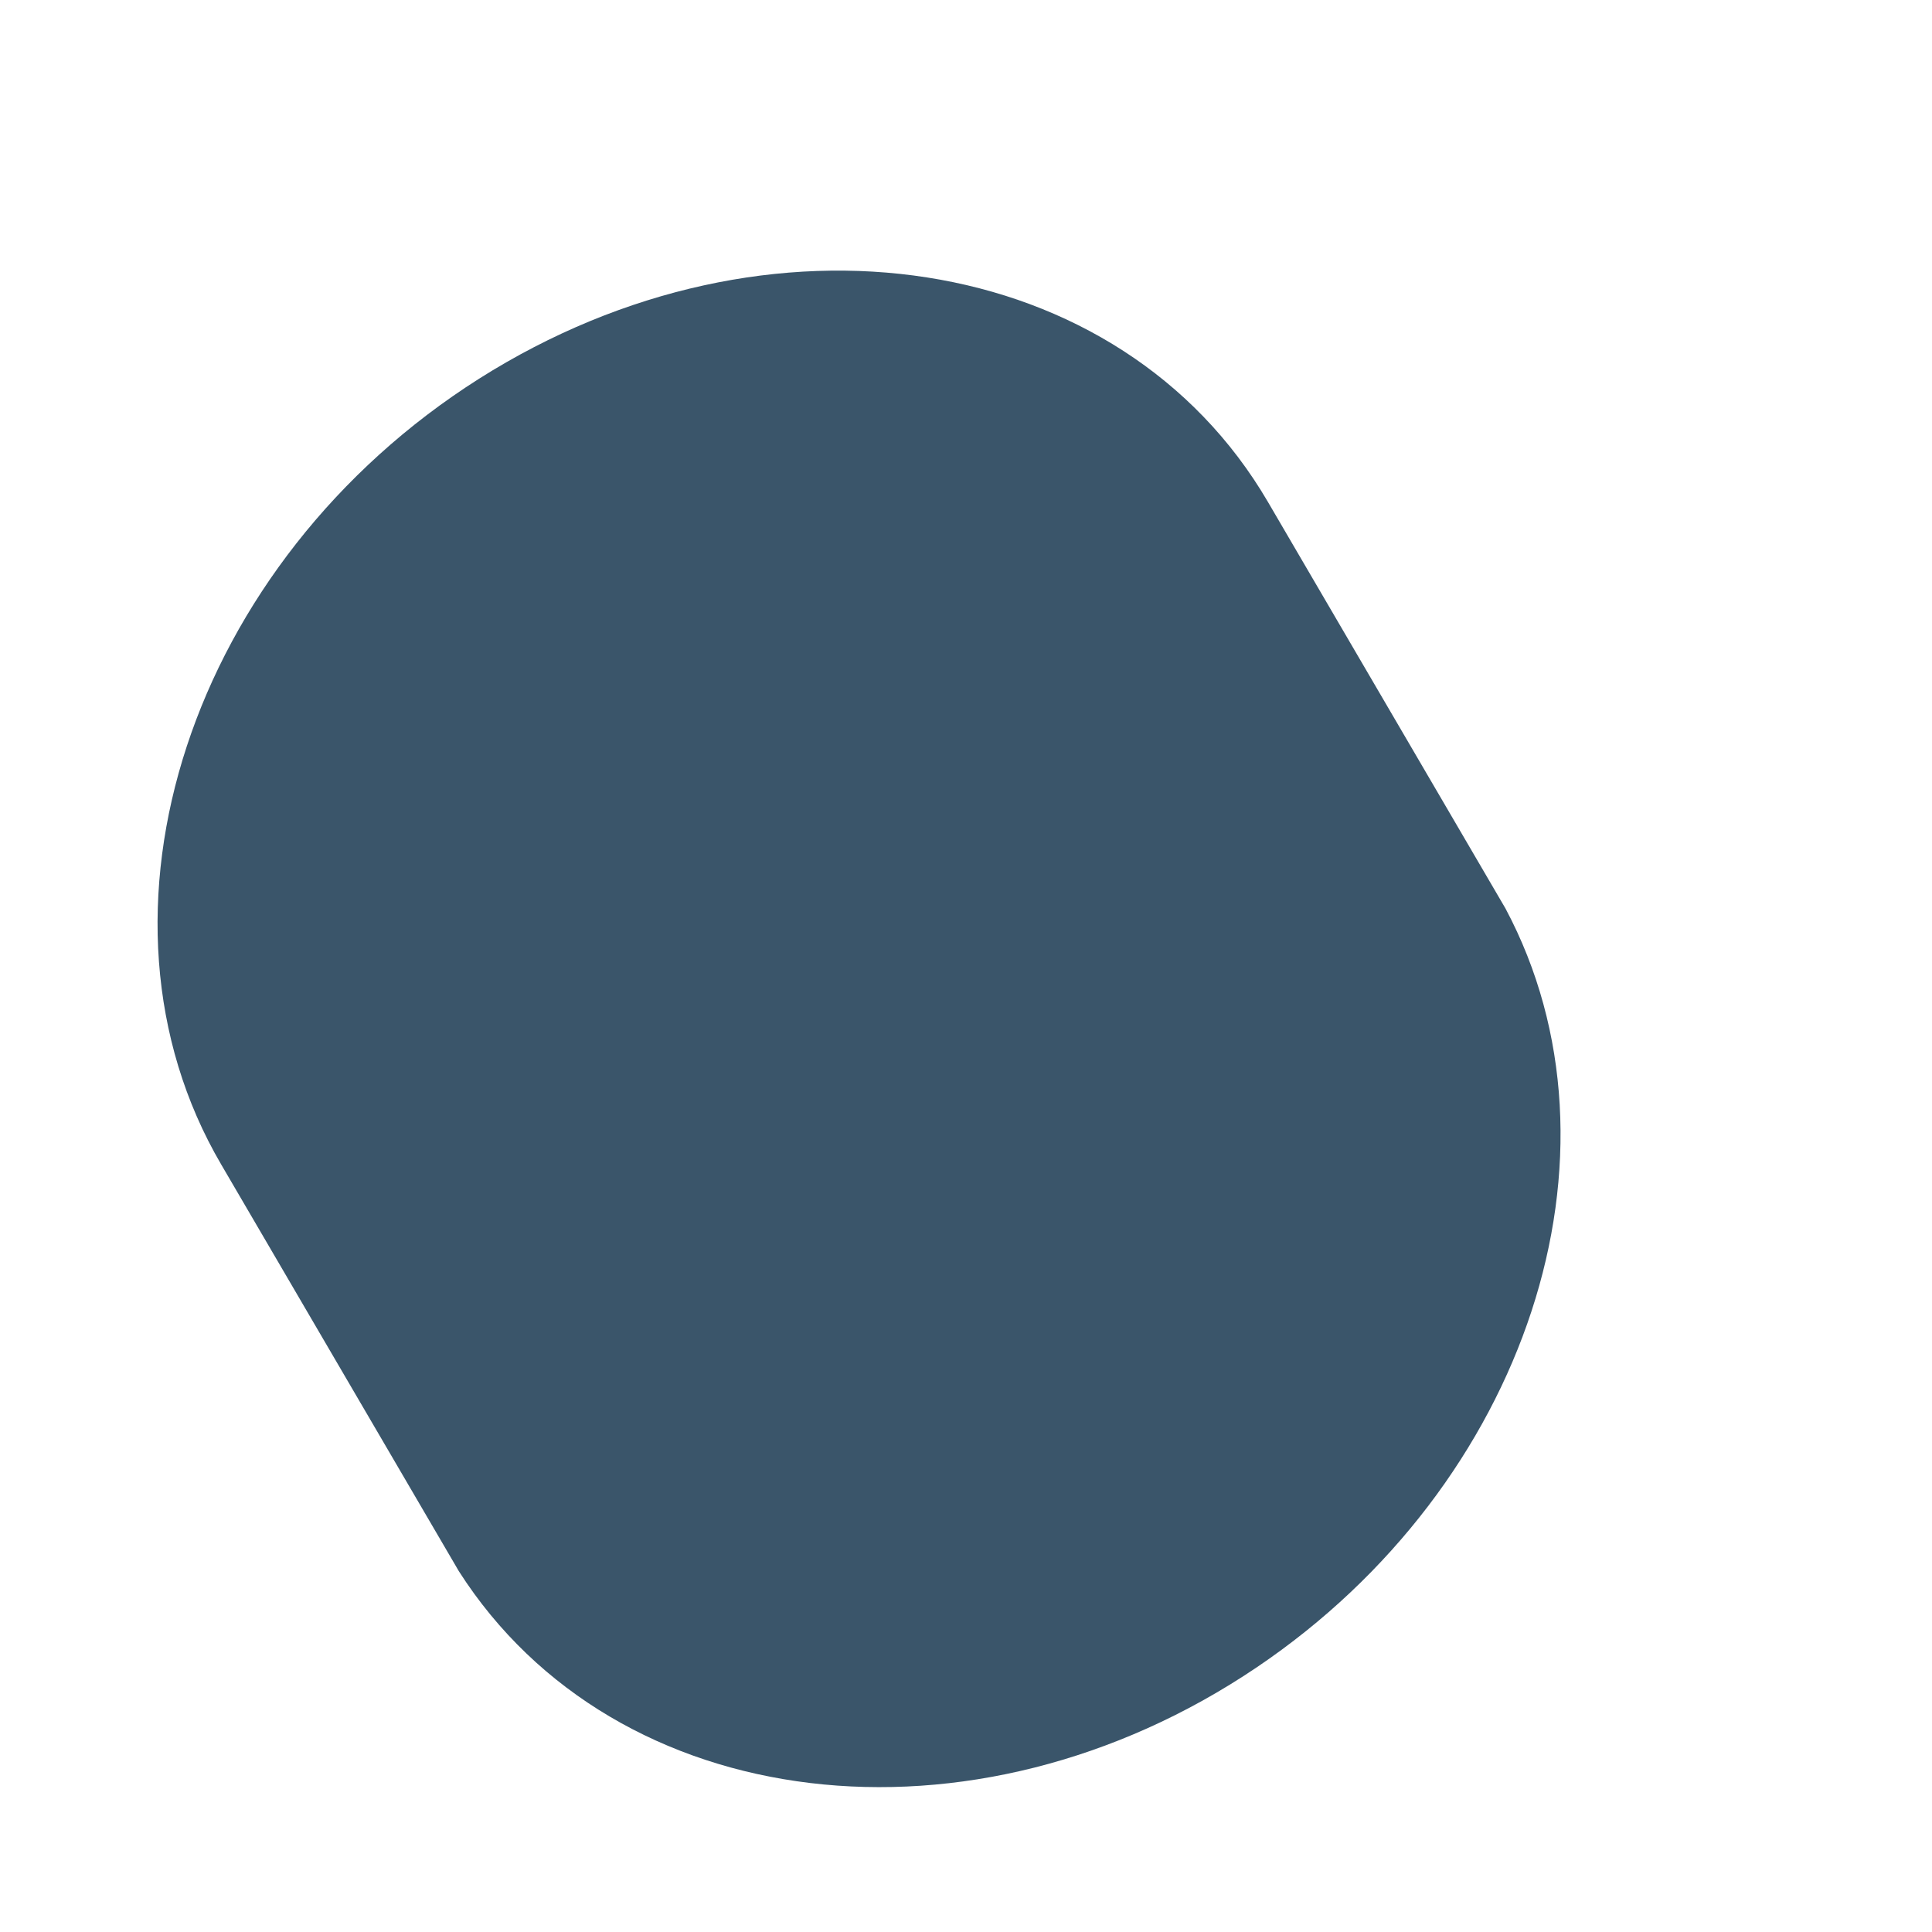 <?xml version="1.0" encoding="UTF-8" standalone="no"?><svg width='4' height='4' viewBox='0 0 4 4' fill='none' xmlns='http://www.w3.org/2000/svg'>
<path d='M0.992 0.784C0.394 1.163 0.154 1.892 0.458 2.411L0.95 3.253C1.274 3.76 2.014 3.849 2.602 3.452C3.162 3.074 3.387 2.388 3.117 1.881L2.625 1.039C2.321 0.519 1.591 0.405 0.992 0.784Z' fill='#3A556A'/>
</svg>

